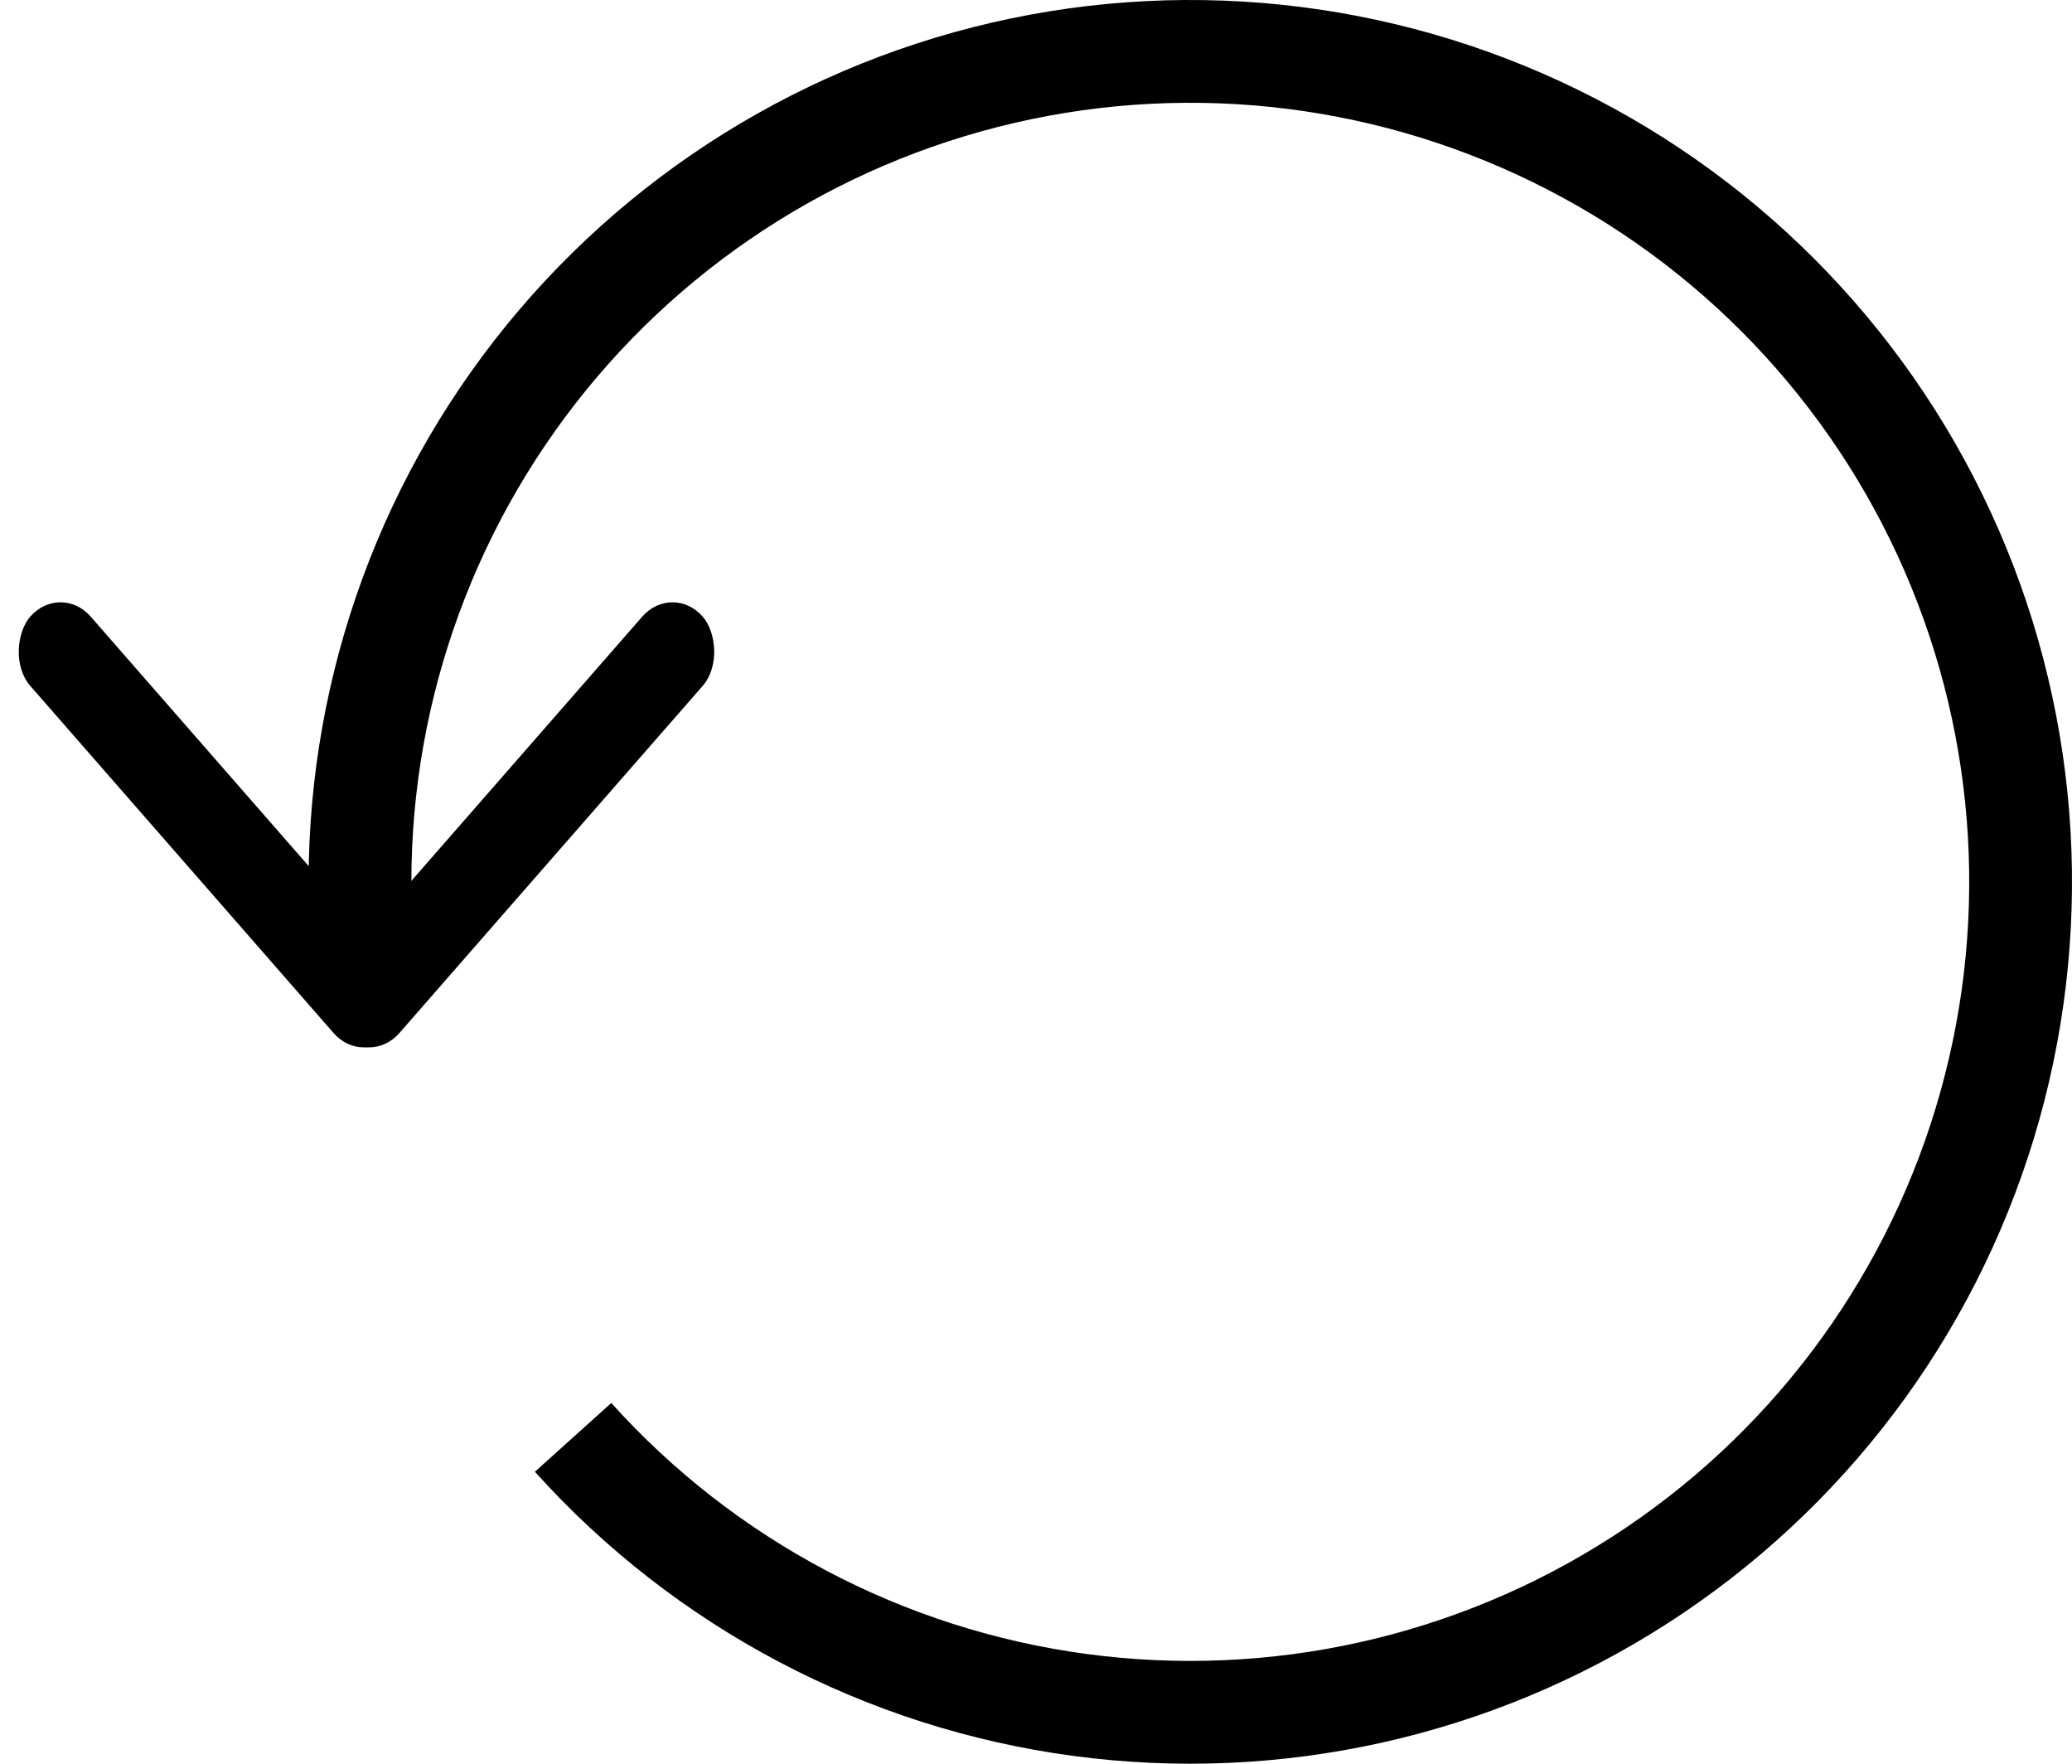<svg width="235" height="200" viewBox="0 0 235 200" fill="none" xmlns="http://www.w3.org/2000/svg">
<path d="M35.388 108.797C33.299 85.149 39.692 61.529 53.423 42.163C67.153 22.796 87.326 8.946 110.332 3.09C133.339 -2.766 157.678 -0.246 178.997 10.199C200.316 20.644 217.223 38.332 226.696 60.101C236.168 81.87 237.586 106.298 230.698 129.017C223.809 151.735 209.063 171.262 189.096 184.105C169.13 196.947 145.246 202.267 121.716 199.114C98.186 195.96 76.546 184.538 60.666 166.892L69.331 159.094C83.36 174.684 102.478 184.774 123.265 187.56C144.051 190.346 165.151 185.646 182.79 174.301C200.43 162.955 213.457 145.705 219.542 125.634C225.628 105.564 224.375 83.983 216.007 64.752C207.639 45.521 192.702 29.894 173.868 20.667C155.035 11.439 133.532 9.213 113.208 14.387C92.883 19.56 75.062 31.796 62.932 48.905C50.802 66.014 45.154 86.88 46.999 107.771L35.388 108.797Z" fill="black"/>
<rect y="0.753" width="61.706" height="9.424" rx="4.712" transform="matrix(0.658 0.753 -0.658 0.753 7.356 66.186)" fill="black" stroke="black"/>
<rect y="0.753" width="61.706" height="9.424" rx="4.712" transform="matrix(-0.658 0.753 0.658 0.753 75.775 66.186)" fill="black" stroke="black"/>
</svg>
